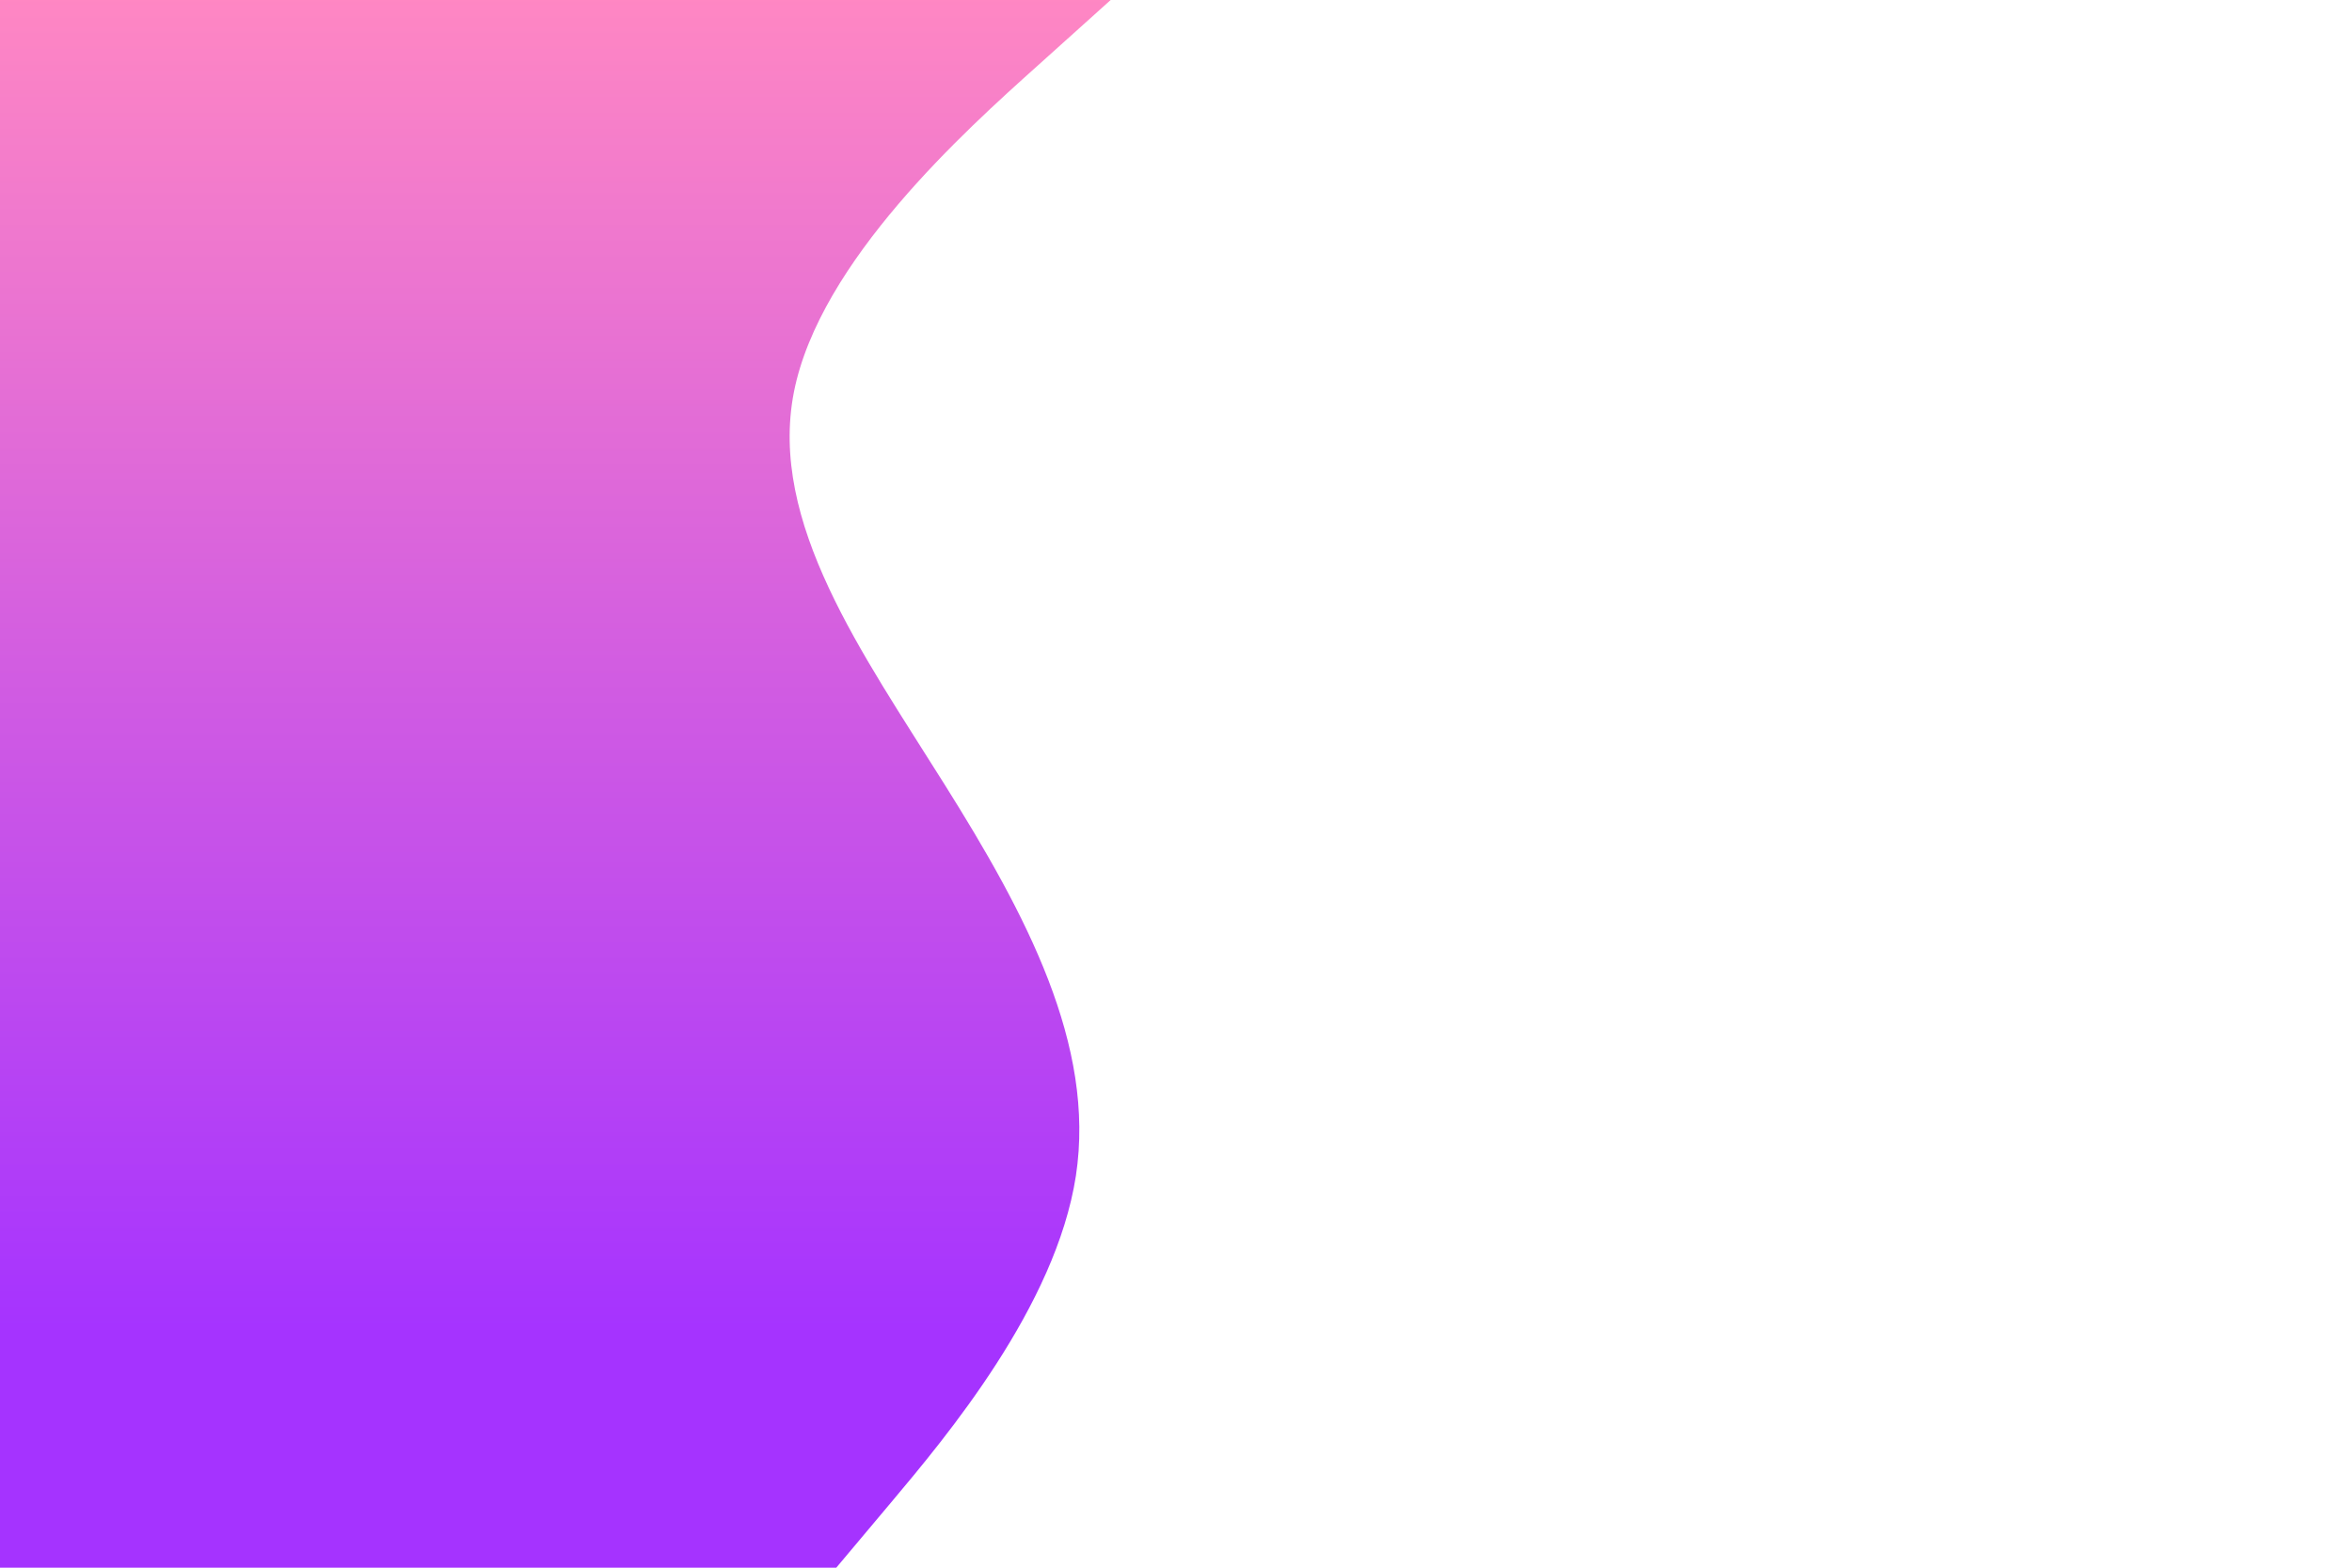 <?xml version="1.0" standalone="no"?>
<svg id="visual" viewBox="0 0 900 600" width="900" height="600" xmlns="http://www.w3.org/2000/svg" xmlns:xlink="http://www.w3.org/1999/xlink" version="1.1"><defs><linearGradient id="sw-gradient-0" x1="0" x2="0" y1="1" y2="0"><stop stop-color="rgba(143, 0, 255, 0.8)" offset="15.35%"/><stop stop-color="rgba(255, 105, 180, 0.8)" offset="115.35%"/></linearGradient></defs><path d="M425 0L397.2 25C369.3 50 313.7 100 303.8 150C294 200 330 250 361.3 300C392.7 350 419.3 400 411.7 450C404 500 362 550 341 575L320 600L0 600L0 575C0 550 0 500 0 450C0 400 0 350 0 300C0 250 0 200 0 150C0 100 0 50 0 25L0 0Z" fill="url(#sw-gradient-0)" stroke-linecap="round" stroke-linejoin="miter"></path></svg>